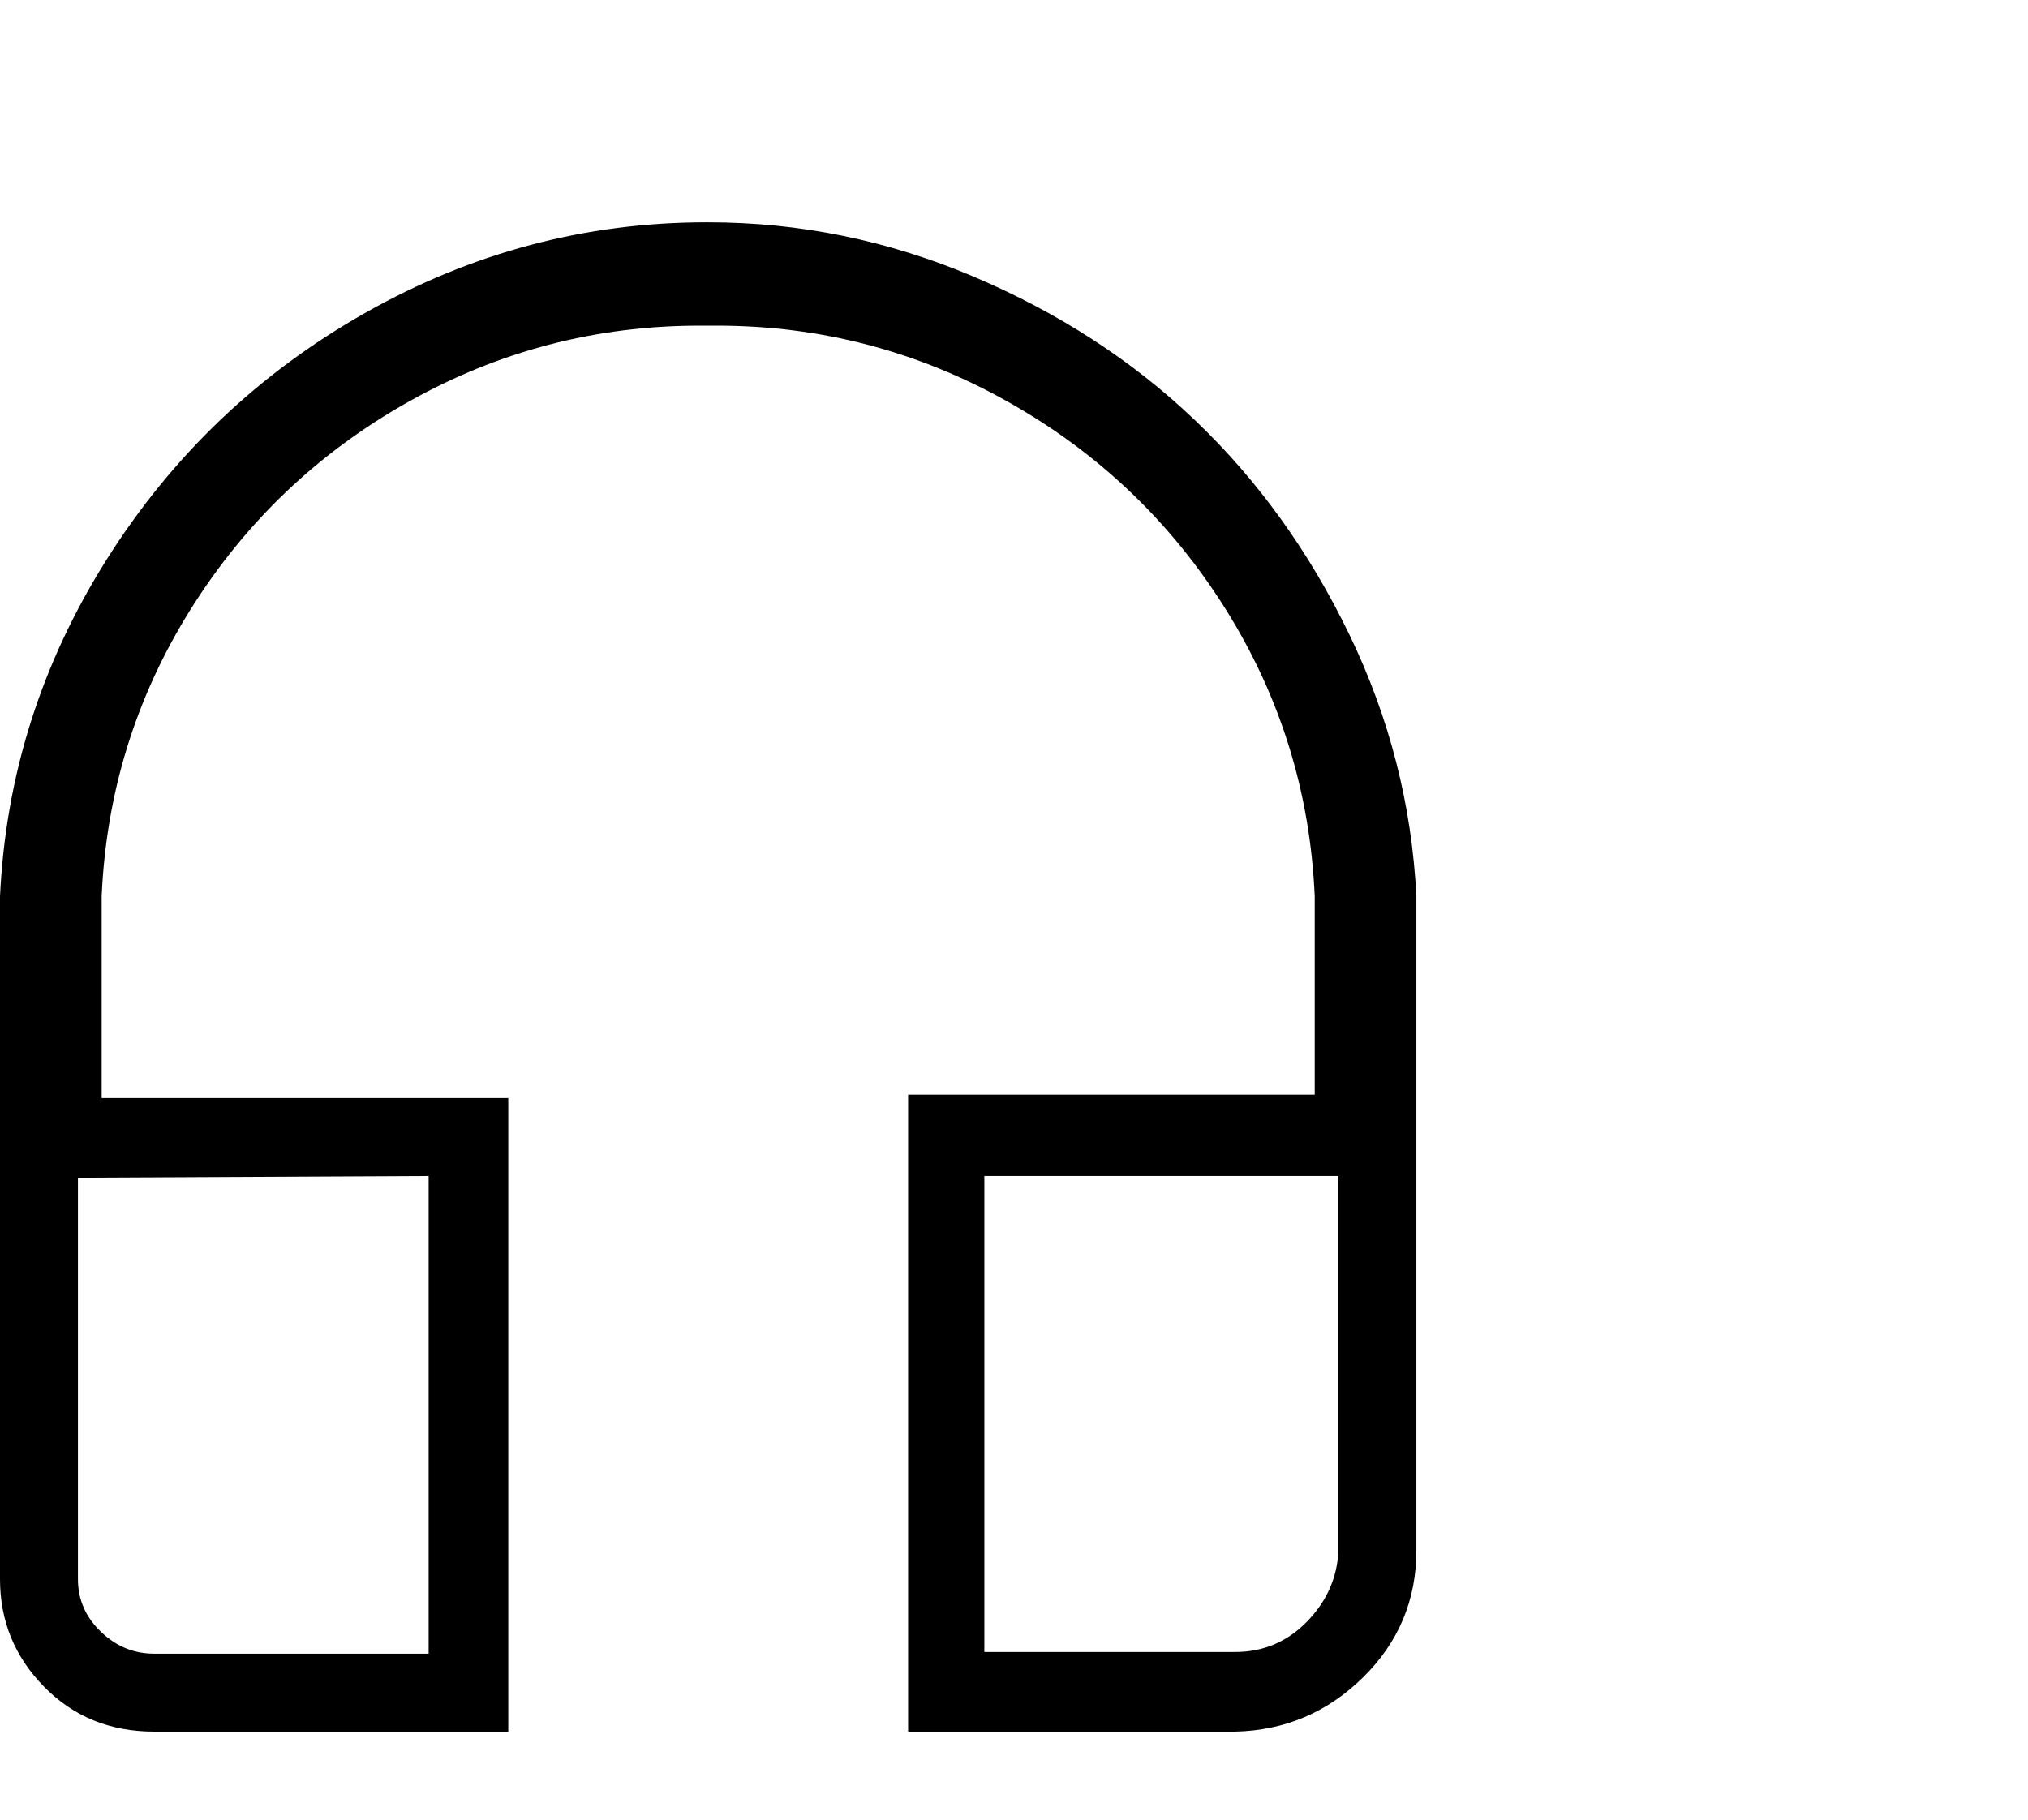 <svg viewBox="0 0 1197 1074.237" xmlns="http://www.w3.org/2000/svg"><path d="M790 694.237H581v281h148q25 0 42.5-18t18.5-42v-221zm-537 0l-207 1v237q0 18 13.5 31t31.5 13h162v-282zm165-563q81 0 156.5 32t131 85q55.5 53 91 126.5t39.5 154.5v386q0 44-31.5 75t-75.5 32H536v-376h240v-117q-4-92-52.5-169.5T595 237.237q-80-45-172-45h-10q-92 0-172 45t-128.5 122.5q-48.5 77.5-52.5 169.5v119h240v374H91q-39 0-65-26.5t-26-63.5v-403q5-107 63-199t152.5-145.5q94.5-53.5 201.5-53.5h1z"/></svg>